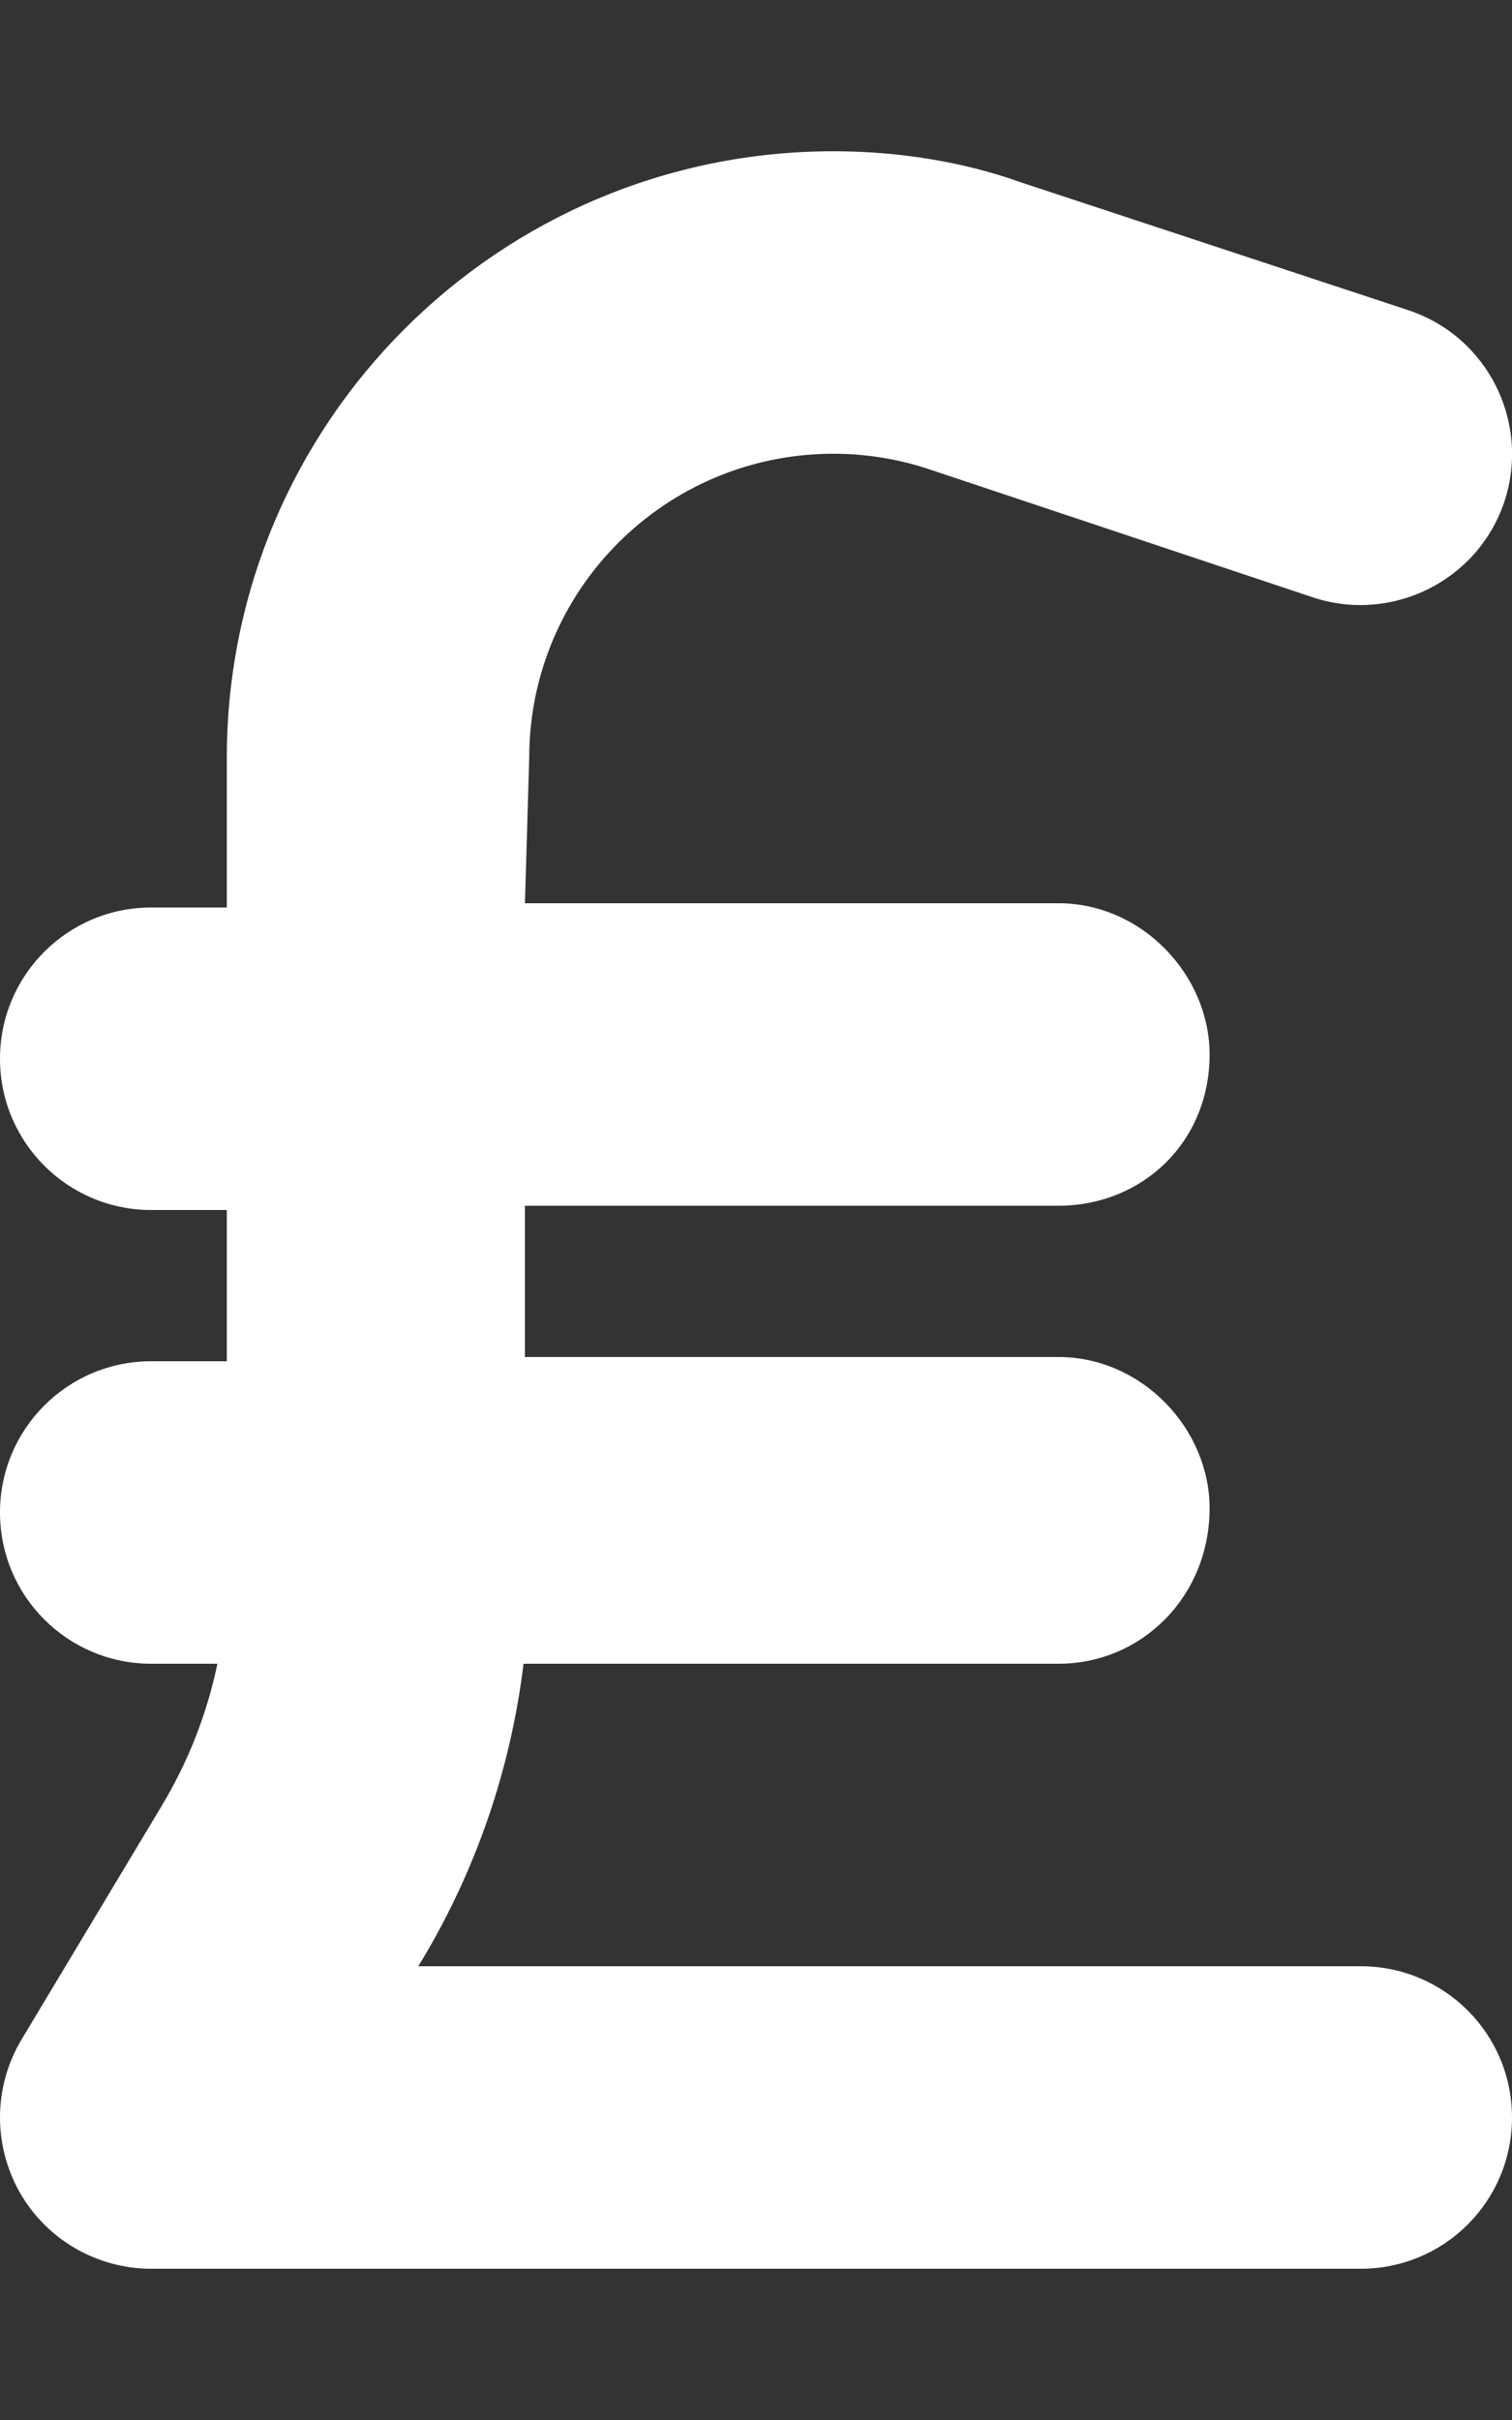 <svg xmlns="http://www.w3.org/2000/svg" viewBox="0 0 320 512"><rect x="0" y="0" width="320" height="512" fill="#333333" stroke="none"/><!--! Font Awesome Pro 6.1.1 by @fontawesome - https://fontawesome.com License - https://fontawesome.com/license (Commercial License) Copyright 2022 Fonticons, Inc. --><path fill="#ffffff" d="M111.1 191.1H224C241.7 191.1 256 206.3 256 223.1C256 241.7 241.7 255.1 224 255.1H111.1V287.1H224C241.7 287.1 256 302.3 256 319.1C256 337.7 241.7 352 224 352H110.8C108.1 374.2 100.8 395.6 89.2 414.9L88.52 416H288C305.7 416 320 430.3 320 448C320 465.7 305.7 480 288 480H32C20.47 480 9.834 473.8 4.154 463.8C-1.527 453.7-1.371 441.4 4.56 431.5L34.32 381.9C39.89 372.6 43.83 362.5 46.01 352H32C14.33 352 0 337.7 0 320C0 302.3 14.33 288 32 288H48V256H32C14.33 256 0 241.7 0 224C0 206.3 14.33 192 32 192H48V160.4C48 89.47 105.5 32 176.4 32C190.2 32 203.9 34.22 216.1 38.59L298.1 65.64C314.9 71.23 323.9 89.35 318.4 106.1C312.8 122.9 294.6 131.9 277.9 126.4L196.7 99.3C190.2 97.12 183.3 96 176.4 96C140.8 96 112 124.8 112 160.4L111.1 191.1z"/></svg>